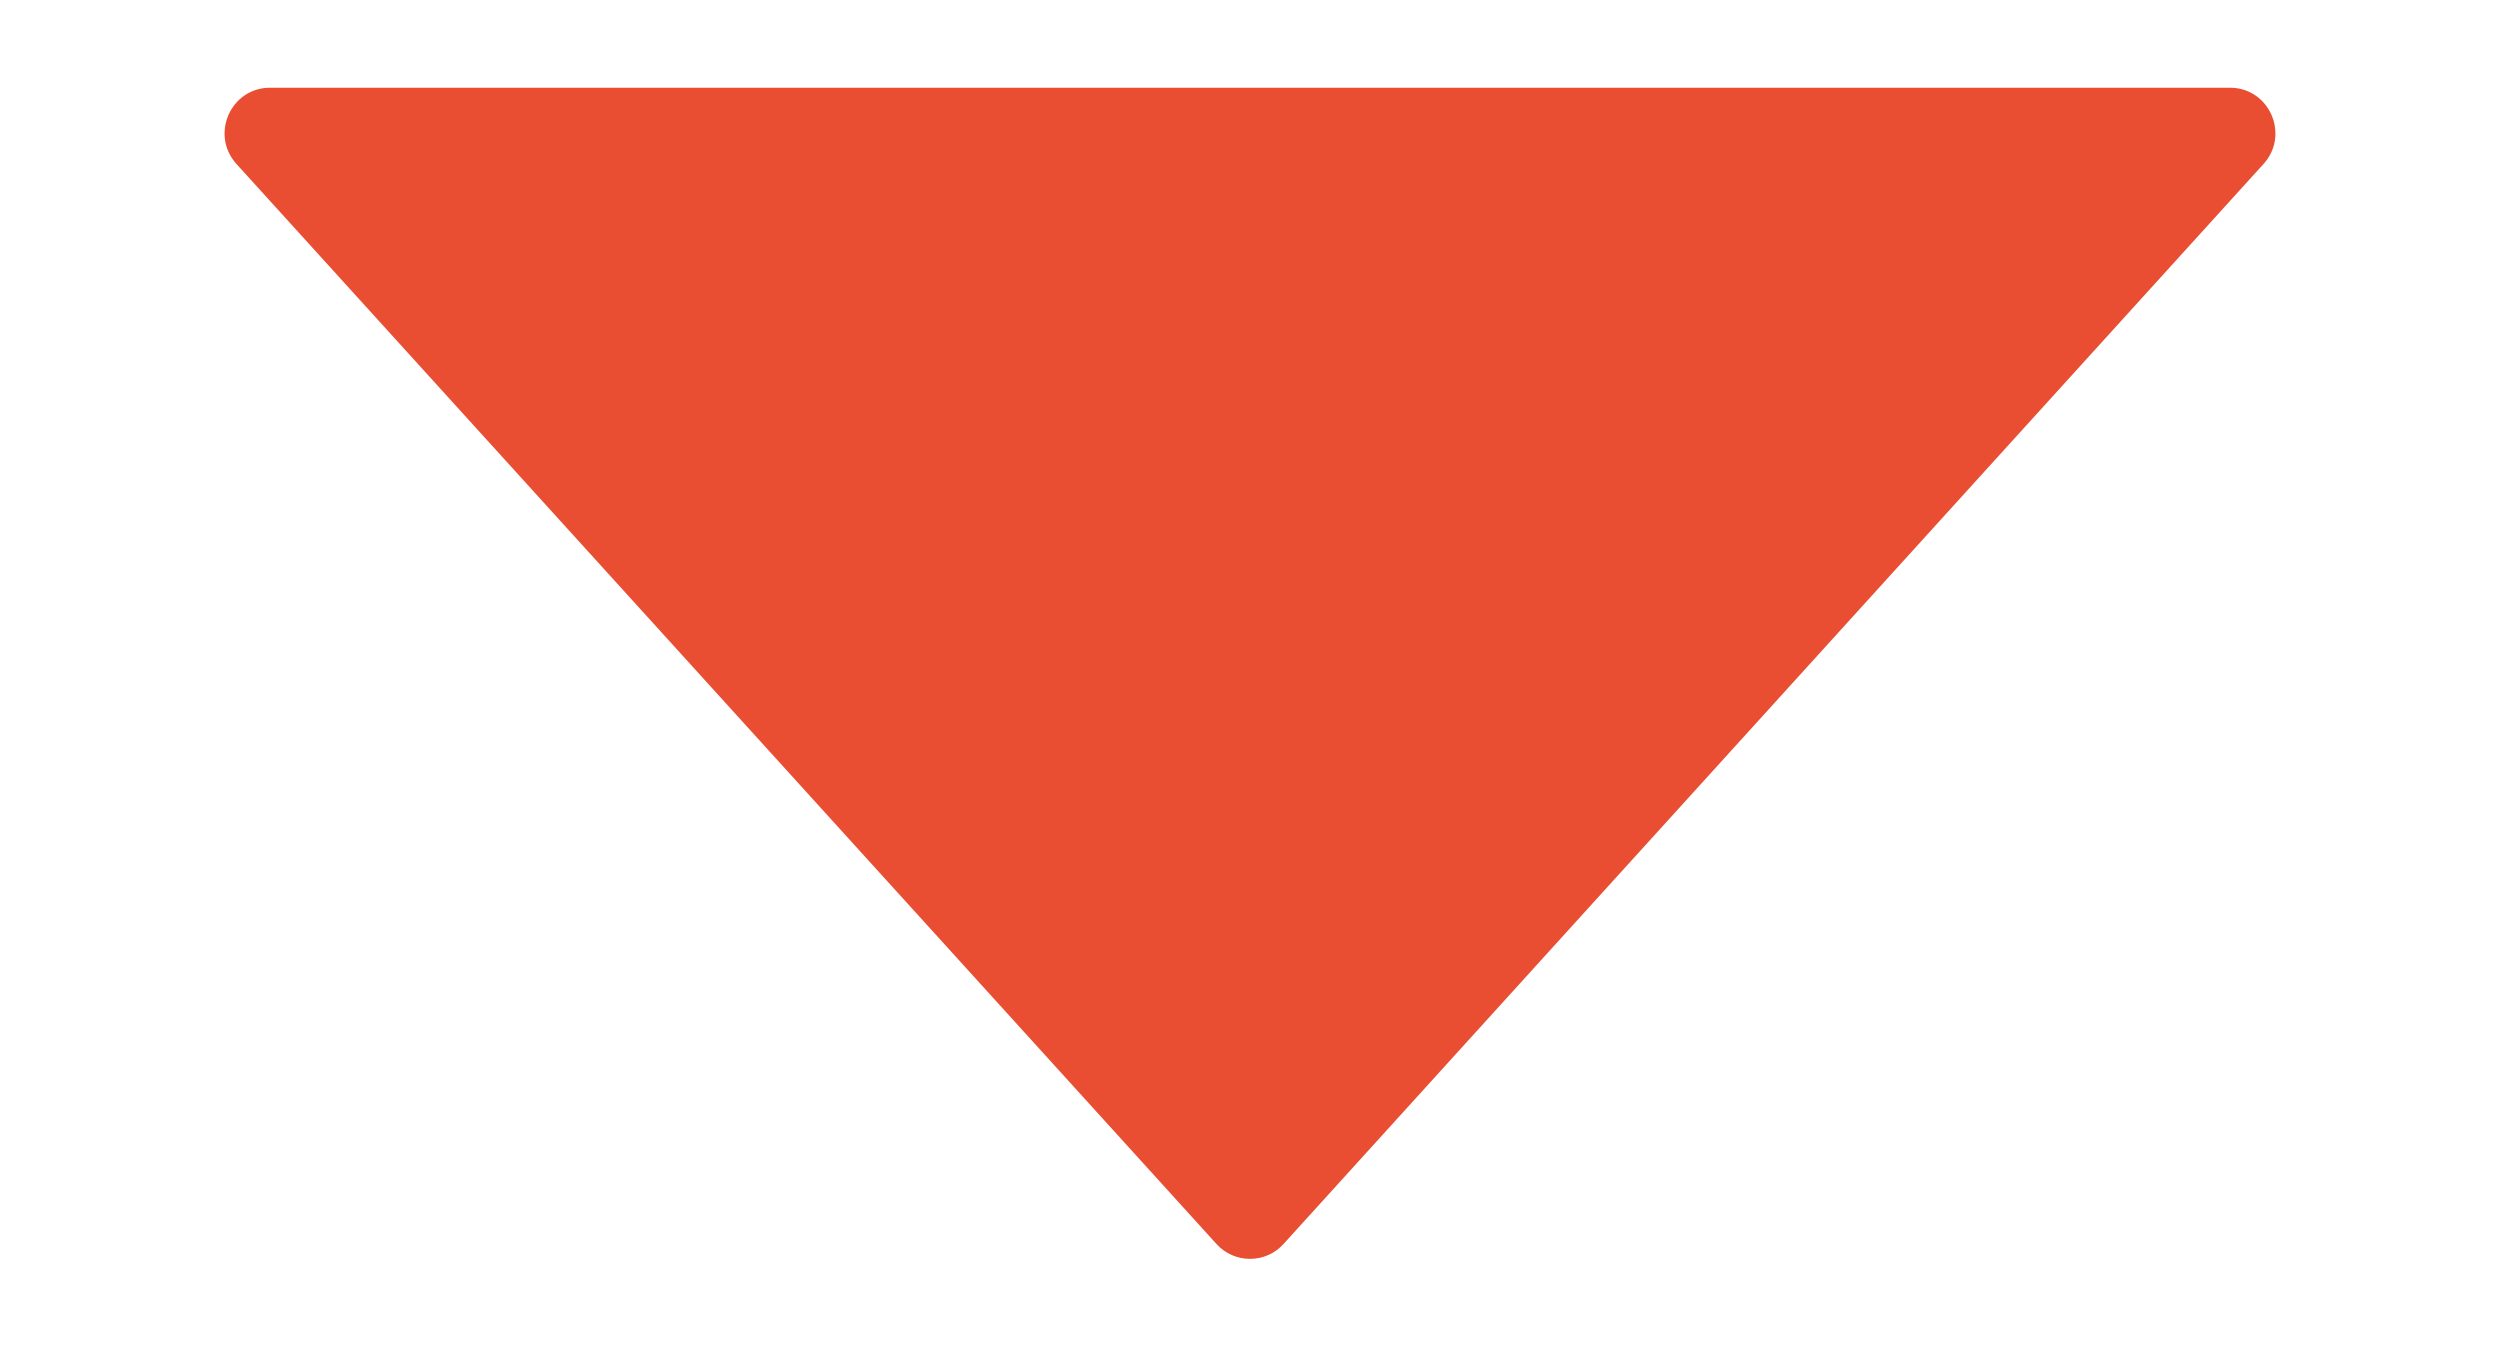 <svg width="11" height="6" viewBox="0 0 11 6" fill="none" xmlns="http://www.w3.org/2000/svg">
<path d="M5.648 5.473C5.569 5.561 5.431 5.561 5.352 5.473L1.04 0.721C0.924 0.592 1.015 0.386 1.188 0.386L9.812 0.386C9.985 0.386 10.076 0.592 9.96 0.721L5.648 5.473Z" fill="#E94E33"/>
</svg>
